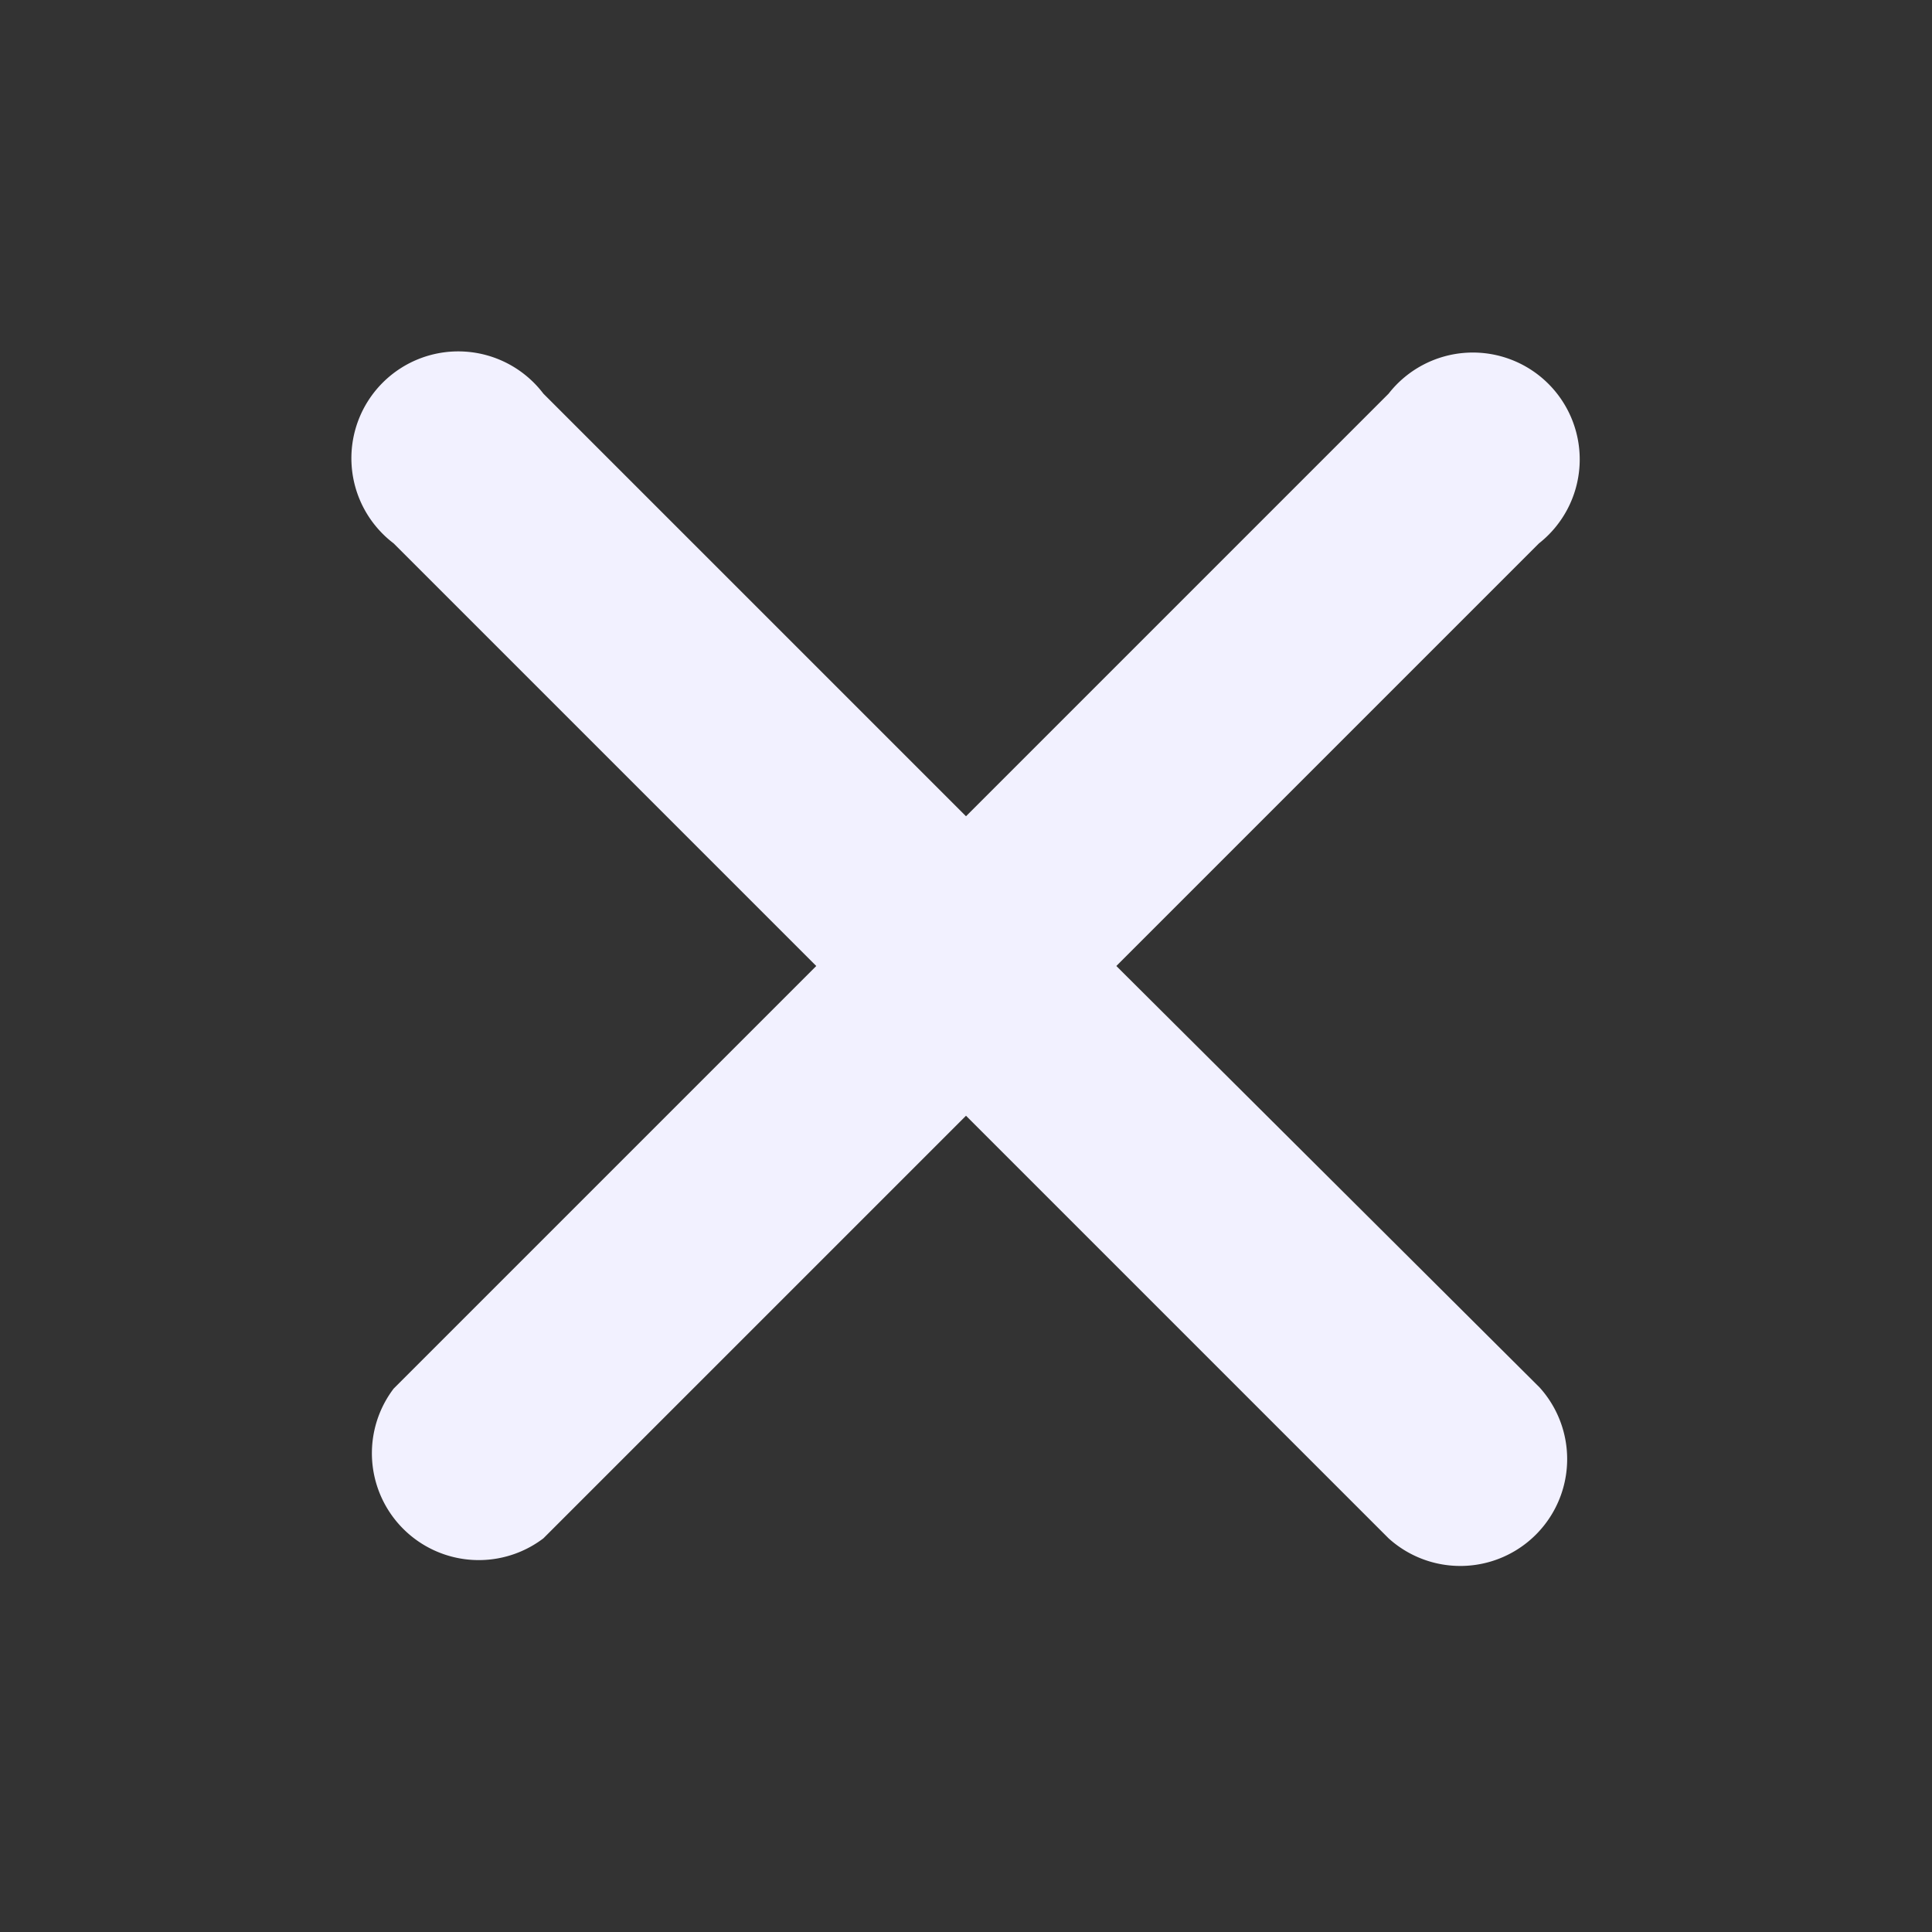 <svg id="218b30da-4bee-4332-9e79-ab168f428713" data-name="Layer 1" xmlns="http://www.w3.org/2000/svg" viewBox="0 0 32 32"><rect x="0" y="0" width="32" height="32" fill="#333333" stroke="none"/><title>cancelled</title><path d="M18.49,16l7-7A1.77,1.77,0,1,0,23,6.52l-7,7-7-7A1.77,1.77,0,1,0,6.52,9l7,7-7,7A1.77,1.77,0,0,0,9,25.48l7-7,7,7a1.77,1.77,0,0,0,2.5-2.5Z" style="fill:#f2f1ff"/></svg>